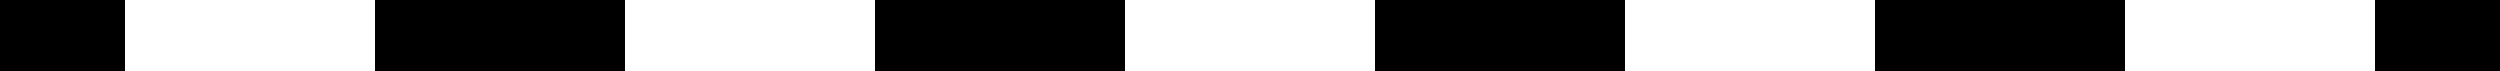 <svg data-name="Ebene 1" xmlns="http://www.w3.org/2000/svg" viewBox="0 0 35 1"><g fill="none" stroke="#000" stroke-miterlimit="10"><path d="M0 .5h1.75"/><path stroke-dasharray="3.5,3.5" d="M5.25.5H31.5"/><path d="M33.25.5H35"/></g></svg>